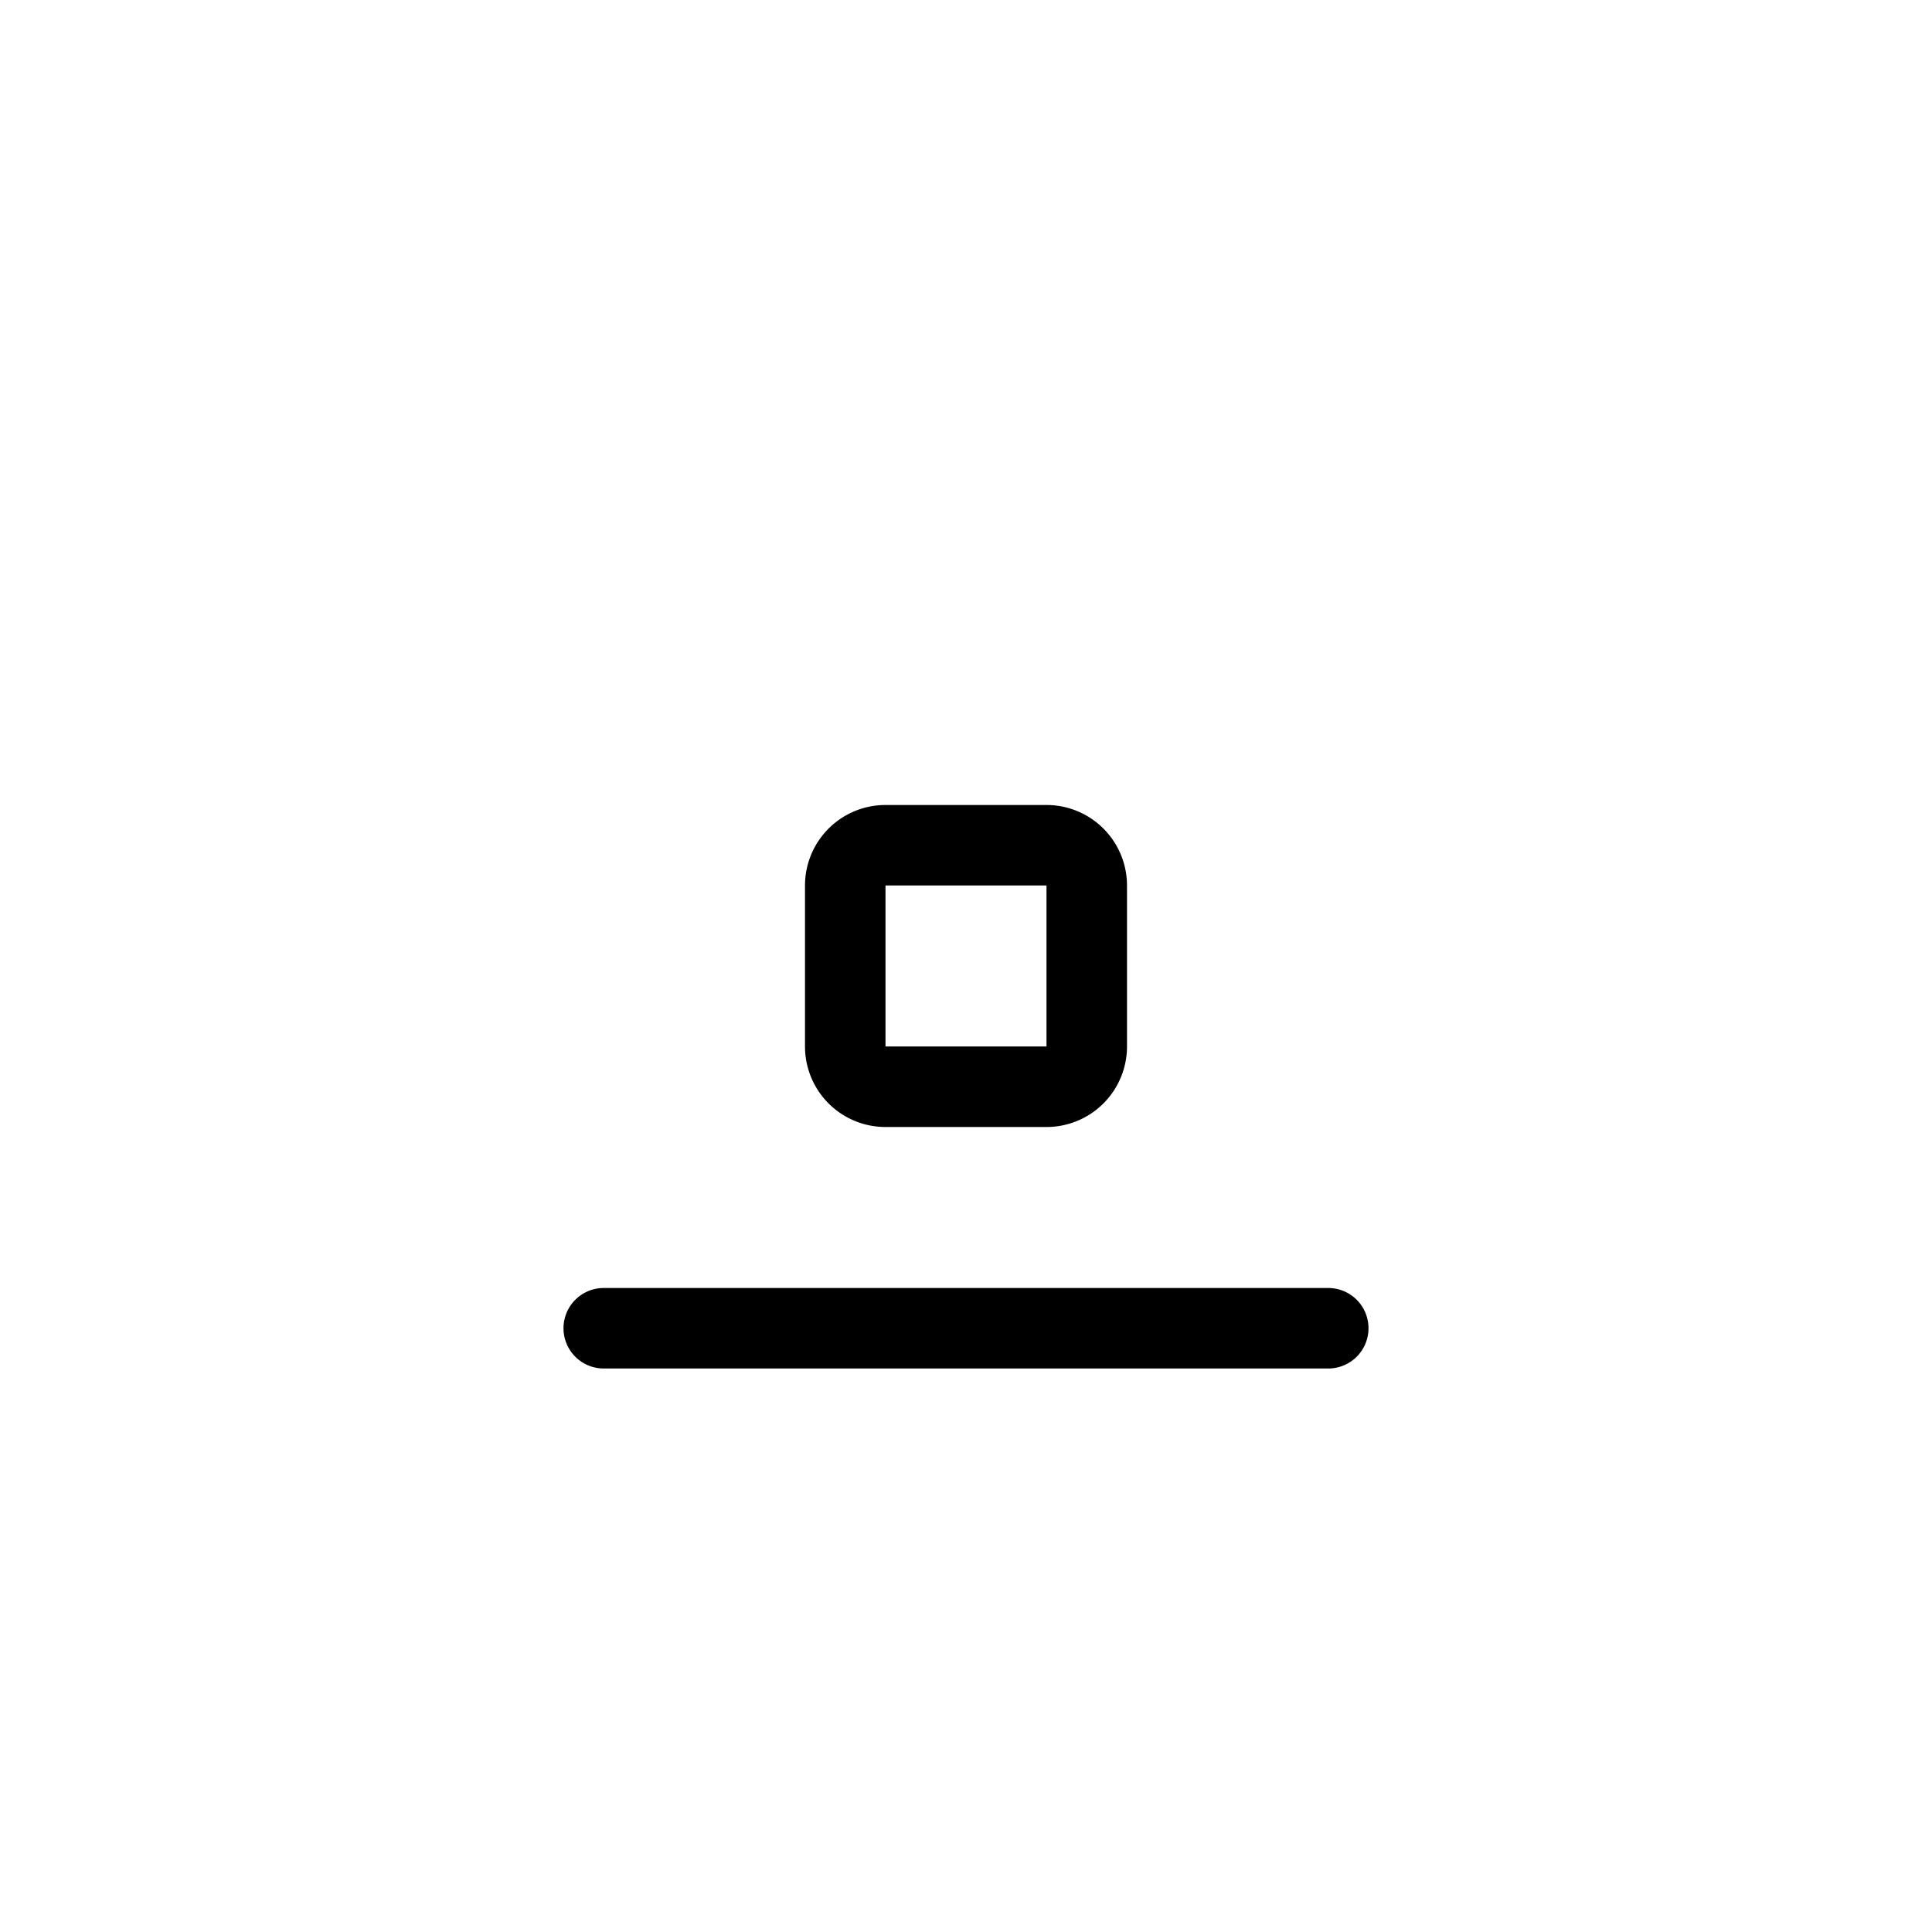<svg xmlns="http://www.w3.org/2000/svg" width="24" height="24" fill="none" viewBox="0 0 24 24">
  <title>Padding bottom</title>
  <path fill="currentColor" fill-rule="evenodd" d="M11 11h2v2h-2zm-1 0a1 1 0 0 1 1-1h2a1 1 0 0 1 1 1v2a1 1 0 0 1-1 1h-2a1 1 0 0 1-1-1zm-2.5 5a.5.5 0 0 0 0 1h9a.5.5 0 0 0 0-1z" clip-rule="evenodd"/>
</svg>

